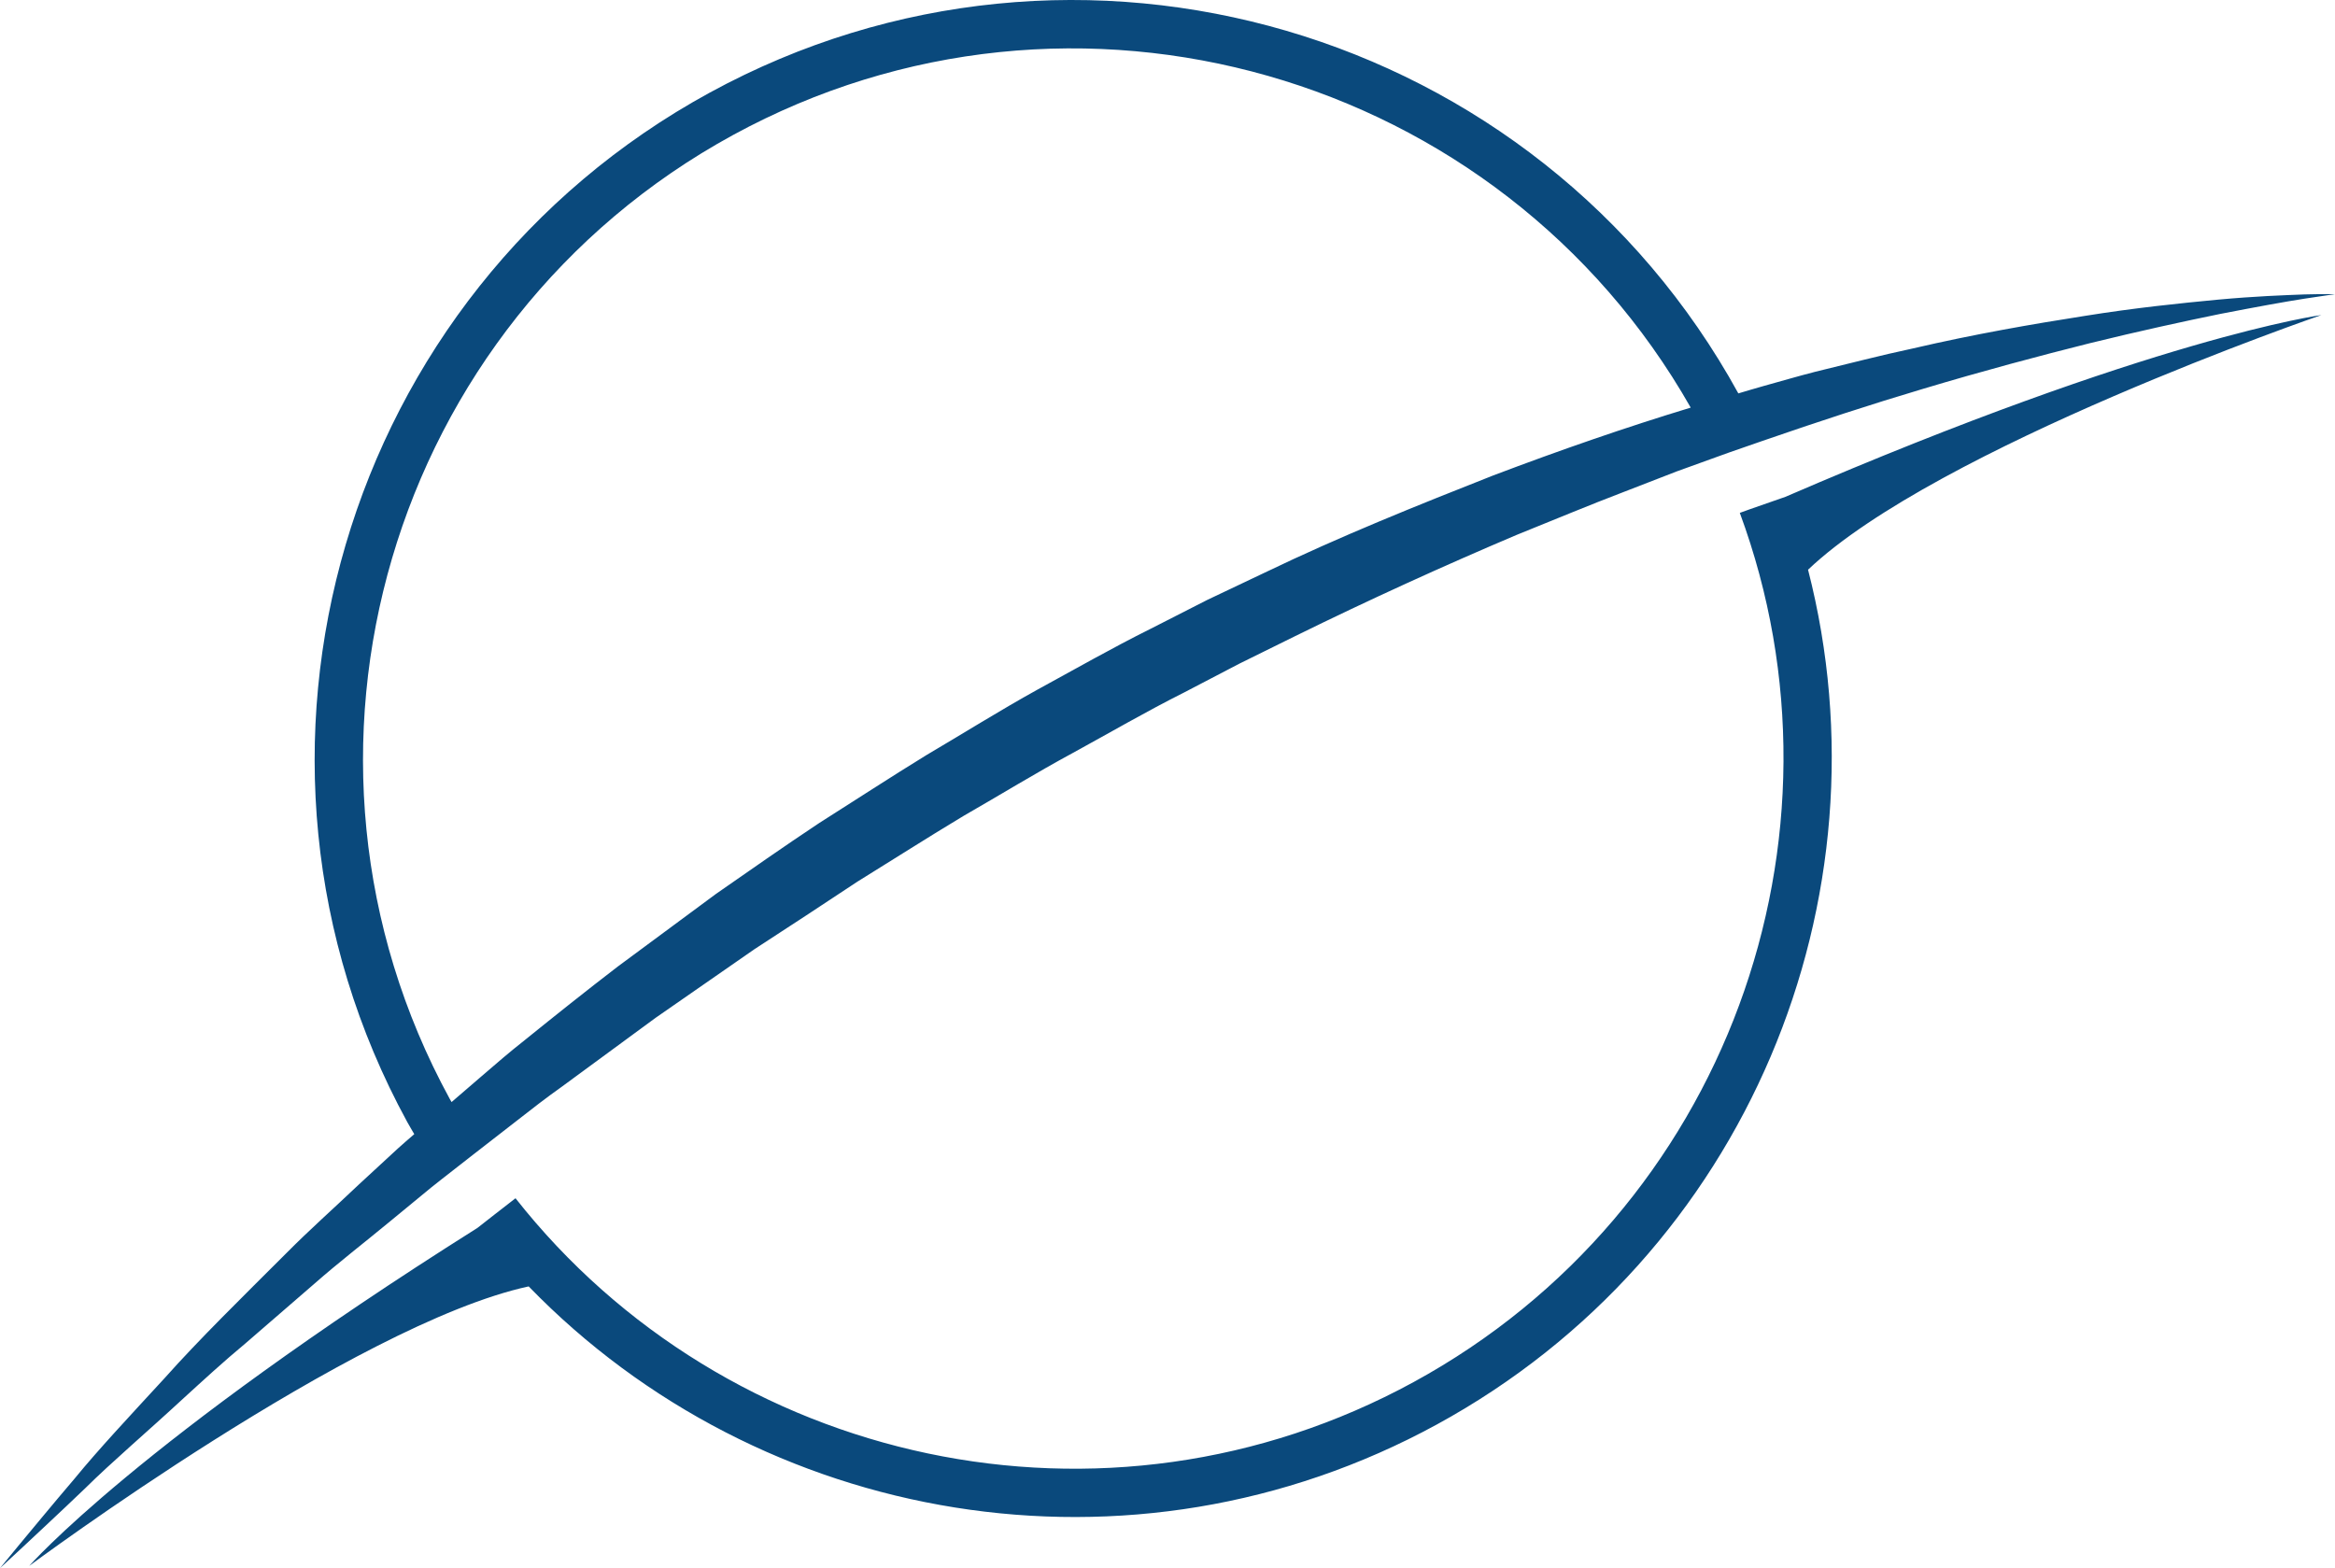 <svg version="1.1" id="图层_1" x="0px" y="0px" width="222.668px" height="149.558px" viewBox="0 0 222.668 149.558" enable-background="new 0 0 222.668 149.558" xml:space="preserve" xmlns="http://www.w3.org/2000/svg" xmlns:xlink="http://www.w3.org/1999/xlink" xmlns:xml="http://www.w3.org/XML/1998/namespace">
  <path fill="#0A497C" d="M219.748,28.081c-1.902,0.073-4.7,0.17-8.245,0.498c-3.542,0.338-7.854,0.77-12.754,1.559
	c-4.903,0.768-10.434,1.721-16.391,3.107c-2.994,0.635-6.075,1.443-9.285,2.22c-1.599,0.409-3.207,0.884-4.85,1.337
	c-0.81,0.223-1.634,0.479-2.453,0.717c-19.159-34.895-63.112-47.77-98.078-28.69c-35.023,19.11-47.969,63.151-28.859,98.175
	c0.216,0.395,0.45,0.773,0.672,1.162c-0.53,0.456-1.059,0.913-1.572,1.377c-1.25,1.154-2.481,2.291-3.693,3.408
	c-2.388,2.27-4.769,4.379-6.918,6.551c-4.321,4.318-8.316,8.221-11.625,11.935c-3.36,3.651-6.312,6.806-8.557,9.55
	c-2.303,2.699-4.067,4.863-5.288,6.319C0.645,148.773,0,149.558,0,149.558s0.744-0.689,2.141-1.981
	c1.381-1.306,3.438-3.194,5.997-5.651c2.525-2.499,5.808-5.283,9.418-8.621c1.817-1.656,3.735-3.428,5.862-5.194
	c2.085-1.805,4.278-3.703,6.566-5.683c2.269-1.998,4.771-3.923,7.279-5.998c1.257-1.035,2.535-2.087,3.833-3.156
	c0.343-0.28,0.7-0.555,1.05-0.832c0.98-0.771,1.977-1.539,2.977-2.325c1.366-1.06,2.75-2.136,4.15-3.224
	c1.396-1.095,2.814-2.196,4.295-3.246c2.923-2.148,5.911-4.342,8.948-6.573c3.093-2.148,6.239-4.332,9.423-6.543
	c3.255-2.104,6.527-4.267,9.823-6.445c3.362-2.077,6.715-4.226,10.143-6.283c3.468-1.989,6.887-4.094,10.416-6.002
	c3.521-1.925,6.988-3.946,10.56-5.739c1.772-0.925,3.54-1.848,5.303-2.766c1.783-0.881,3.561-1.758,5.331-2.631
	c7.088-3.487,14.167-6.706,21.099-9.645c3.49-1.403,6.906-2.839,10.292-4.127c1.69-0.655,3.362-1.303,5.013-1.943
	c1.27-0.459,2.516-0.909,3.761-1.359c0.389-0.141,0.789-0.285,1.176-0.424c1.077-0.381,2.131-0.743,3.191-1.109h0
	c5.348-1.852,10.486-3.531,15.317-4.967c5.783-1.734,11.138-3.158,15.906-4.355c4.774-1.172,8.965-2.085,12.431-2.792
	c3.471-0.674,6.21-1.173,8.087-1.463c1.876-0.291,2.884-0.42,2.884-0.42S221.653,28.032,219.748,28.081z M142.344,45.364
	c-7.121,2.811-14.48,5.754-21.731,9.246c-1.817,0.863-3.642,1.729-5.472,2.598c-1.805,0.92-3.614,1.842-5.428,2.767
	c-3.646,1.813-7.194,3.844-10.784,5.799c-3.575,1.979-7.038,4.155-10.545,6.217c-3.468,2.128-6.86,4.35-10.258,6.499
	c-3.349,2.223-6.616,4.515-9.849,6.764c-3.166,2.342-6.294,4.656-9.371,6.932c-3.033,2.33-5.975,4.675-8.837,6.989
	c-1.446,1.138-2.827,2.325-4.186,3.503c-0.953,0.818-1.886,1.622-2.821,2.428c-0.059-0.105-0.122-0.205-0.179-0.311
	c-17.892-32.791-5.772-74.025,27.02-91.918c32.443-17.702,73.137-6.01,91.326,25.998C155.113,40.731,148.799,42.915,142.344,45.364z
	 M172.417,54.334c8.046,31.313-5.761,65.351-35.409,81.528c-29.149,15.905-64.525,9.58-86.594-13.175
	C33.826,126.281,2.79,149.341,2.79,149.341c0.029-0.031,10.316-11.801,42.732-32.227c0.539-0.428,1.094-0.861,1.68-1.314
	c0.493-0.38,0.988-0.764,1.482-1.151l0.475-0.369c20.065,25.478,56.24,33.576,85.641,17.534c29.846-16.285,42.559-51.908,31.11-82.9
	l0.901-0.326c1.178-0.416,2.322-0.814,3.451-1.205c35.169-15.207,51.062-17.328,51.105-17.335
	C221.368,30.047,184.704,42.661,172.417,54.334z" class="color c1"/>
</svg>